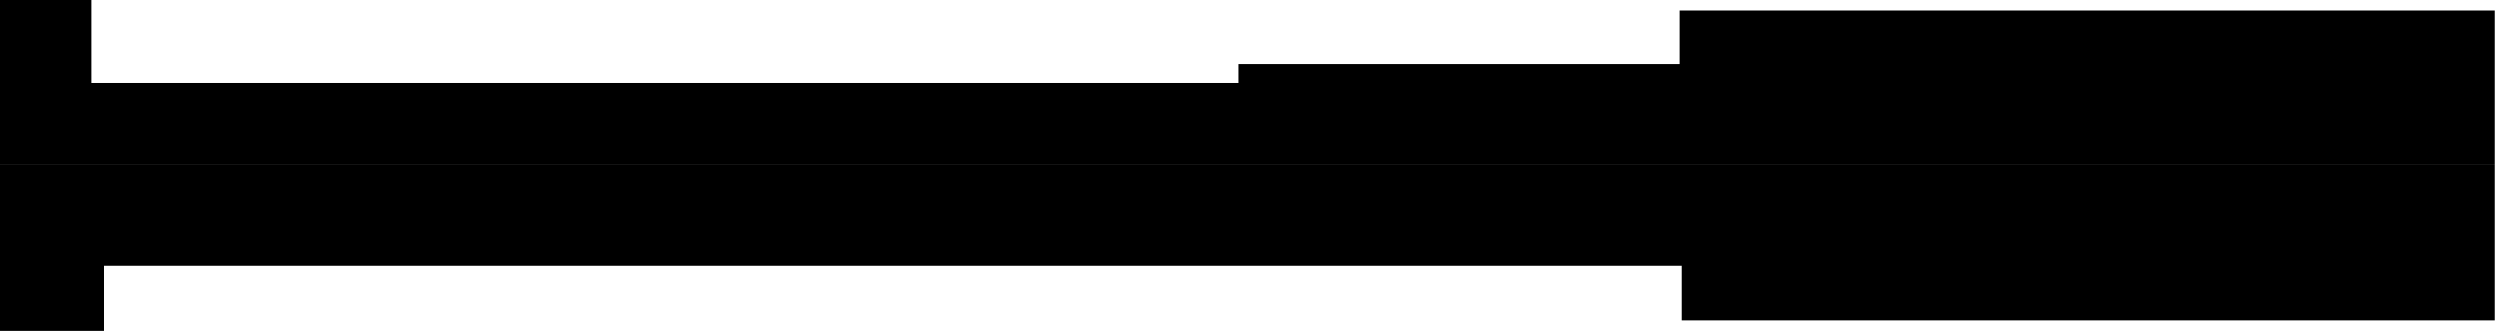 <?xml version="1.0" encoding="utf-8"?>
<svg version="1.1" id="Layer_1"
xmlns="http://www.w3.org/2000/svg"
xmlns:xlink="http://www.w3.org/1999/xlink"
xmlns:author="http://www.sothink.com"
width="119px" height="16px"
xml:space="preserve">
<g id="1565" transform="matrix(1, 0, 0, 1, 0, 7.75)">
<path style="fill:#000000;fill-opacity:1" d="M0,0.1L0 -7.75L4.35 -7.75L4.35 -3.8L58.95 -3.8L58.95 -4.7L79.95 -4.7L79.95 -7.25L118.75 -7.25L118.75 0.1L0 0.1" />
<path style="fill:#000000;fill-opacity:1" d="M118.75,0.1L118.75 7.5L80.05 7.5L80.05 4.9L4.95 4.9L4.95 8L0 8L0 0.1L118.75 0.1" />
</g>
</svg>
